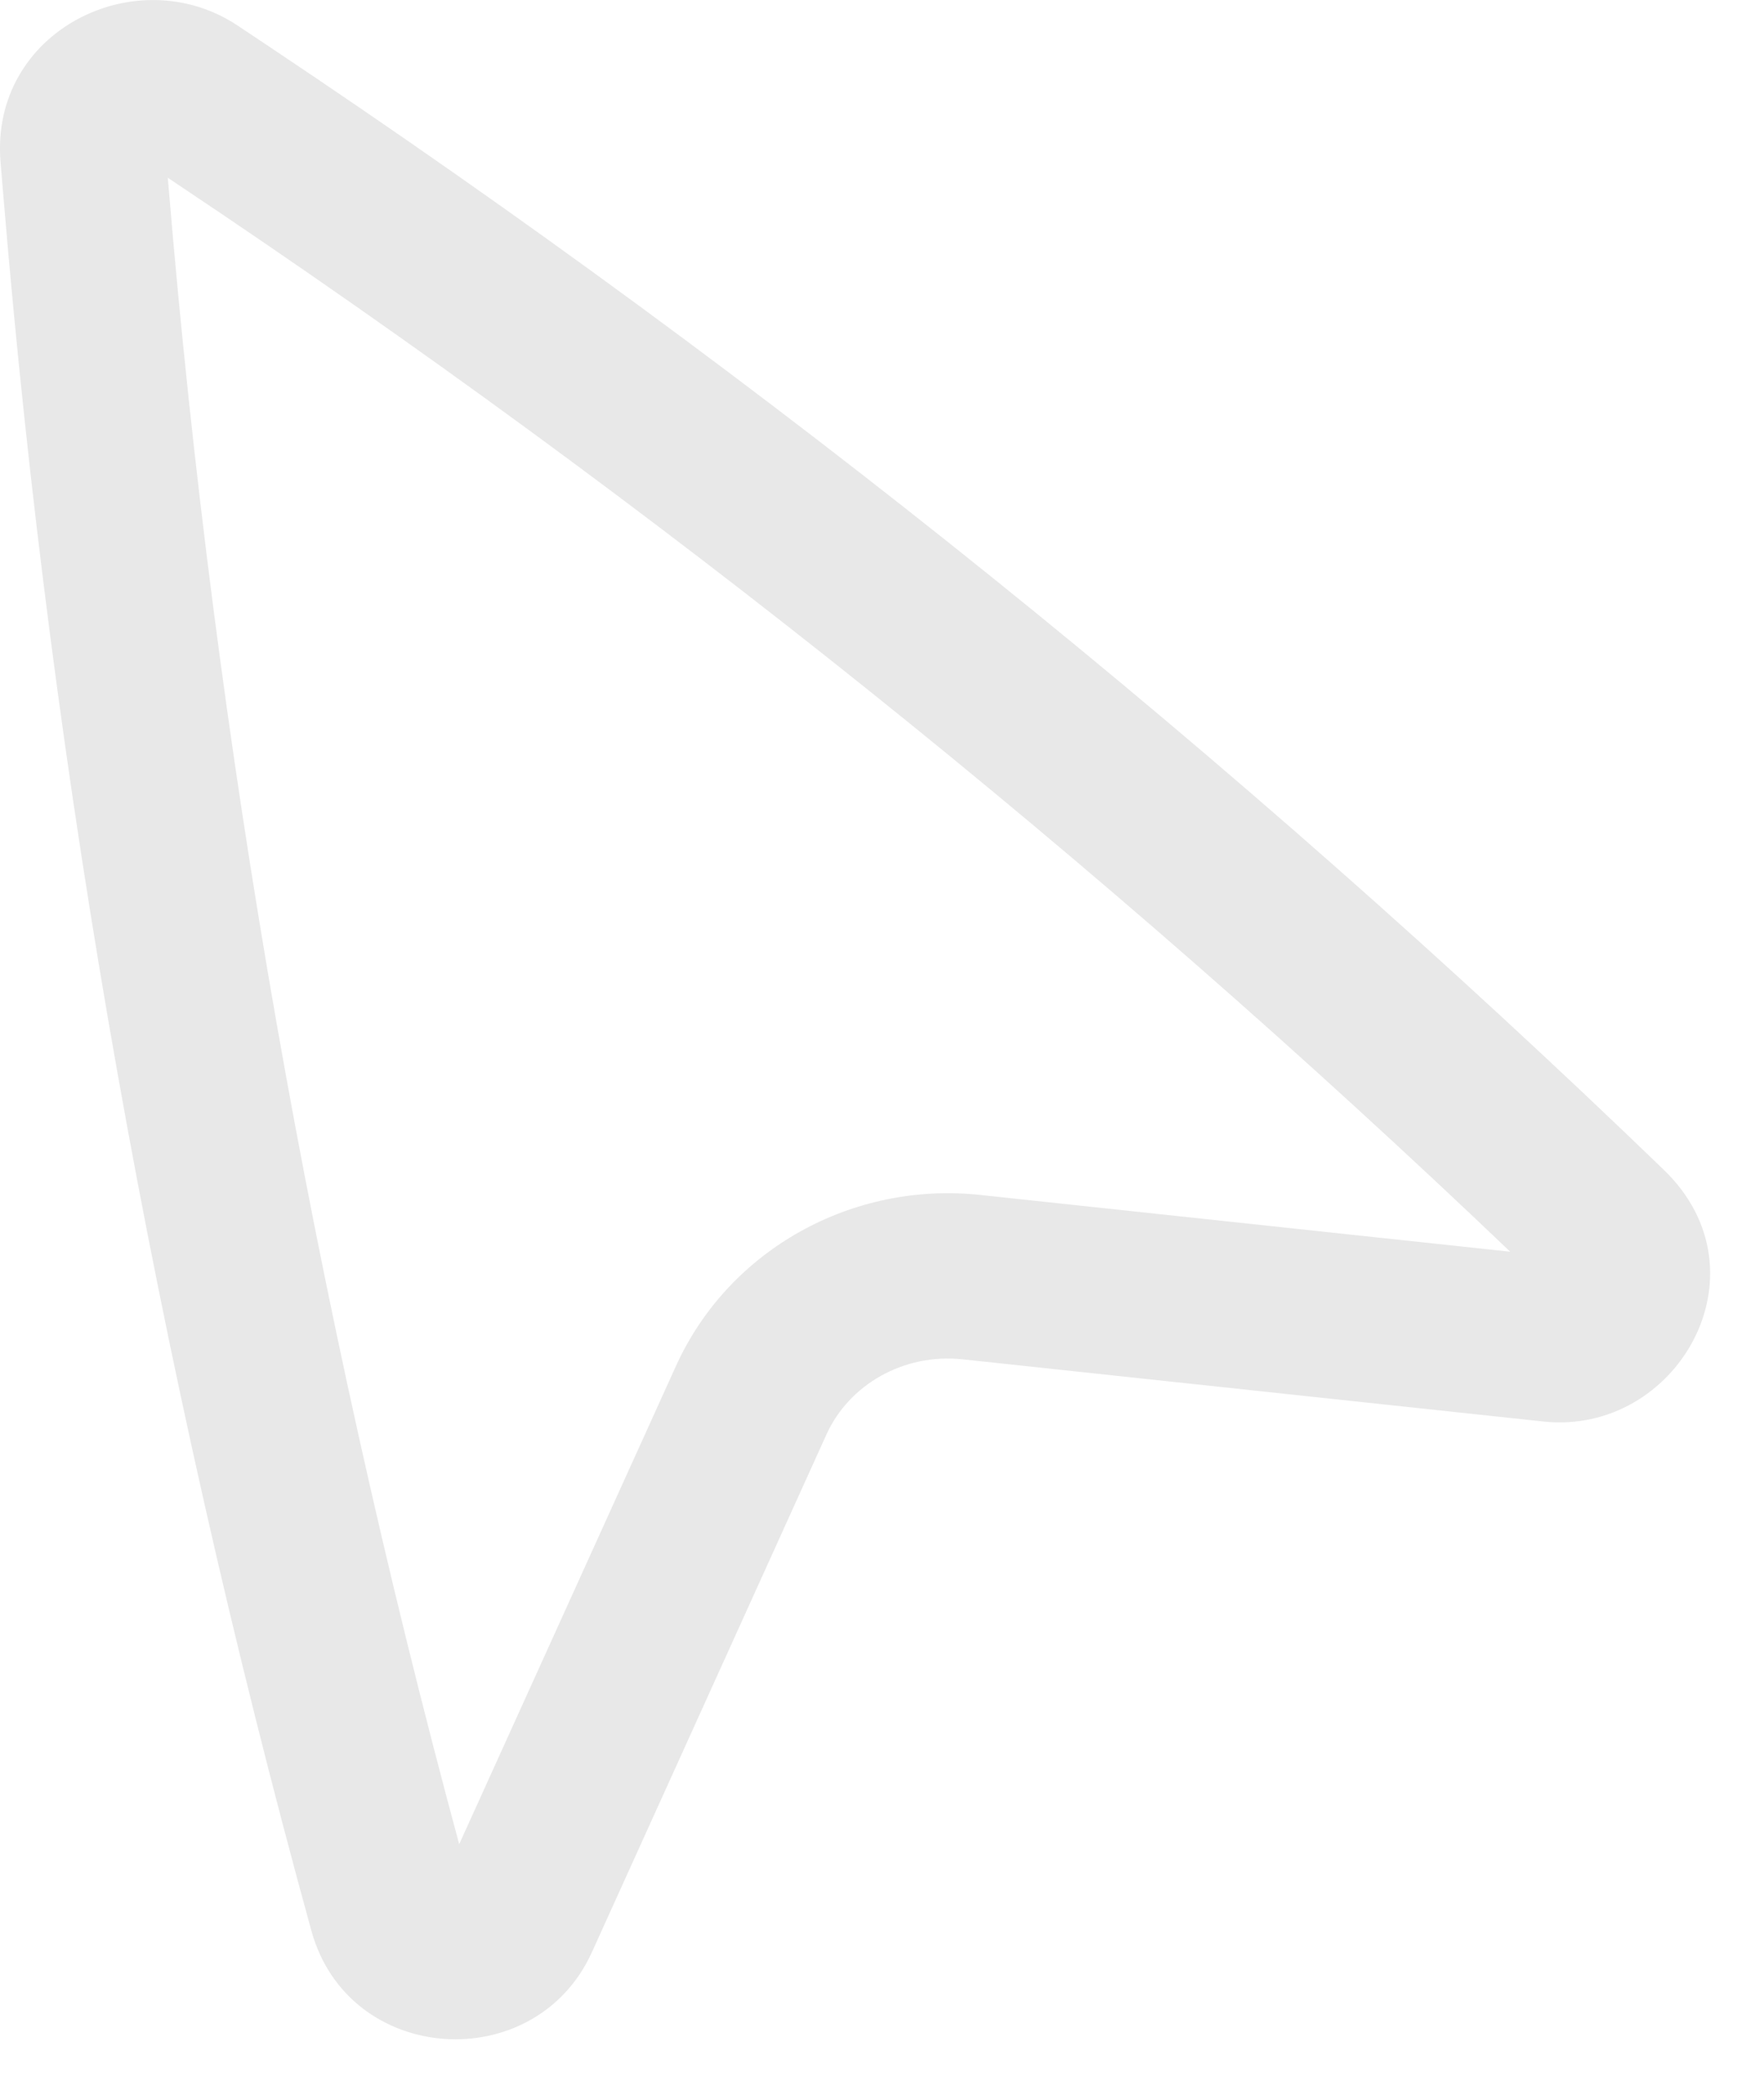 <svg width="16" height="19" viewBox="0 0 16 19" fill="none" xmlns="http://www.w3.org/2000/svg">
<path fill-rule="evenodd" clip-rule="evenodd" d="M0.005 1.471C-0.094 0.279 1.241 -0.379 2.157 0.233L2.454 0.431C6.973 3.45 11.203 6.857 15.092 10.611C16.061 11.547 15.206 13.023 13.998 12.893L8.731 12.329C8.195 12.272 7.701 12.56 7.497 13.009L5.369 17.706C4.855 18.84 3.161 18.735 2.824 17.511C1.41 12.372 0.476 7.12 0.034 1.818L0.005 1.471ZM1.522 1.612L1.529 1.694C1.952 6.77 2.834 11.801 4.165 16.727L6.131 12.39C6.612 11.33 7.735 10.714 8.891 10.838L13.698 11.353C9.971 7.794 5.93 4.557 1.62 1.678L1.522 1.612Z" fill="#E8E8E8"/>
</svg>
